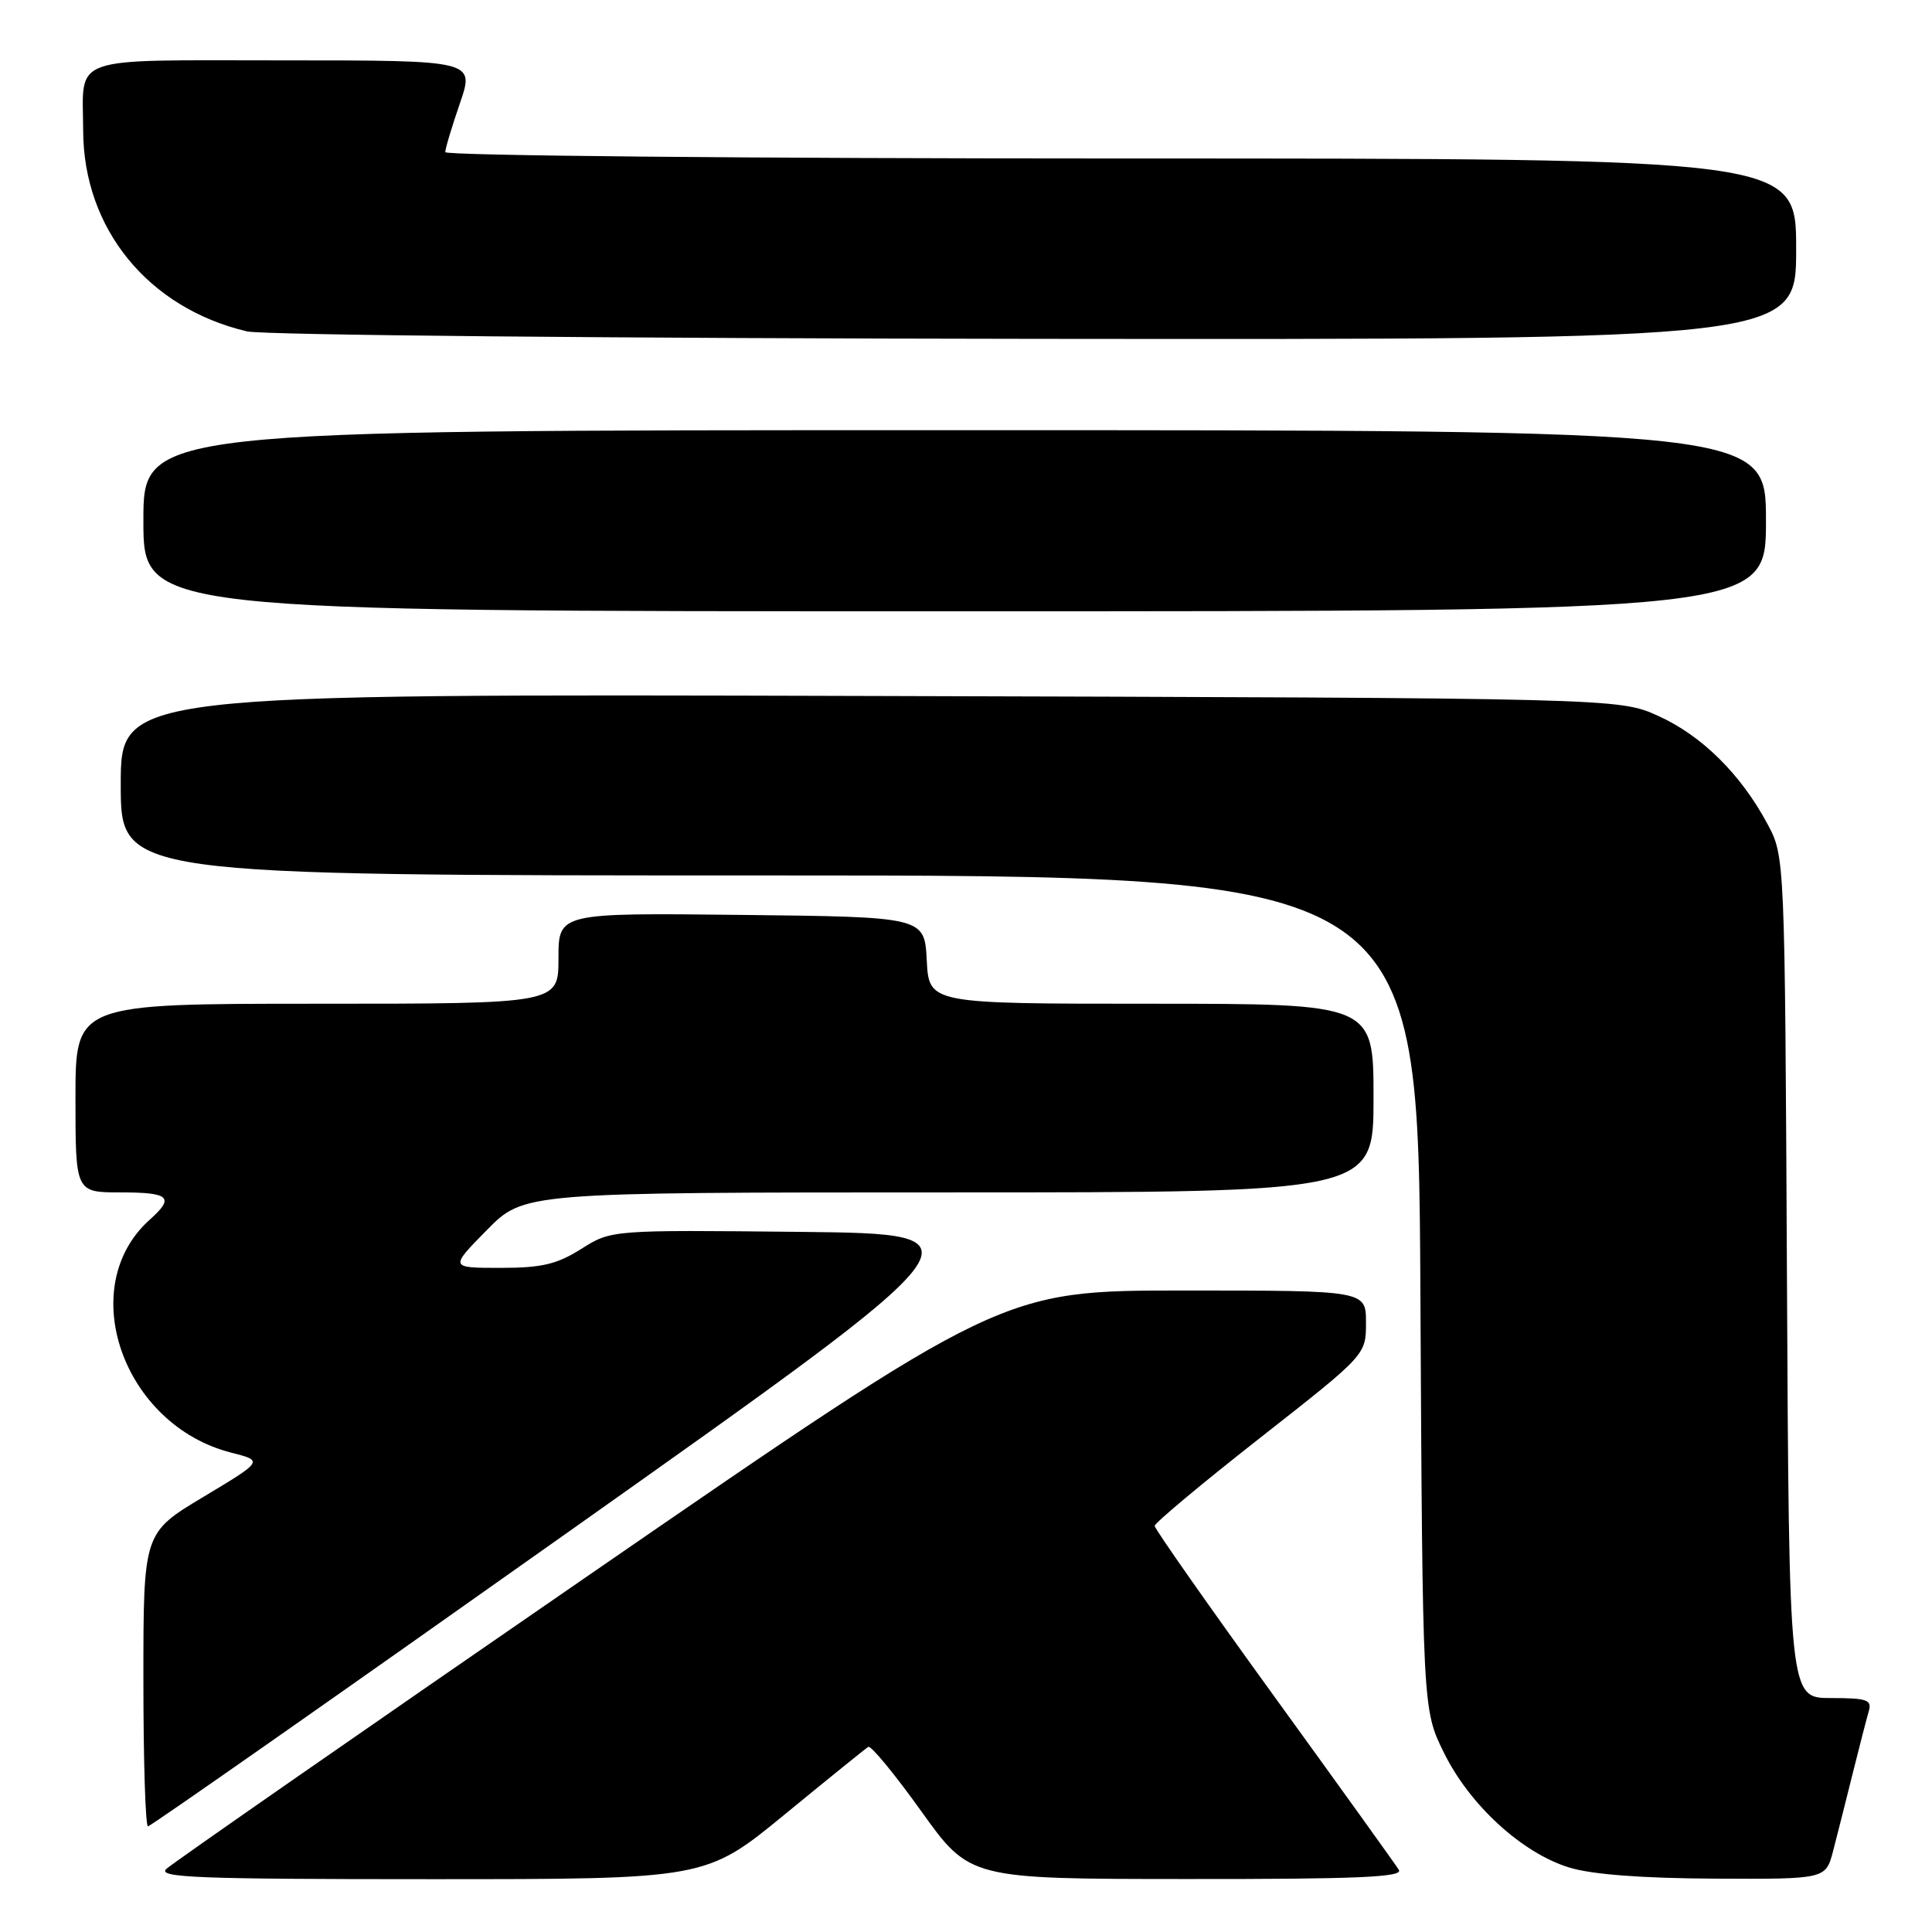 <?xml version="1.0" encoding="UTF-8" standalone="no"?>
<!DOCTYPE svg PUBLIC "-//W3C//DTD SVG 1.1//EN" "http://www.w3.org/Graphics/SVG/1.1/DTD/svg11.dtd" >
<svg xmlns="http://www.w3.org/2000/svg" xmlns:xlink="http://www.w3.org/1999/xlink" version="1.1" viewBox="0 0 256 256">
 <g >
 <path fill="currentColor"
d=" M 103.97 240.43 C 109.72 235.71 114.71 231.68 115.05 231.47 C 115.40 231.25 118.57 235.10 122.09 240.02 C 128.50 248.97 128.50 248.97 157.31 248.98 C 179.88 249.00 185.95 248.73 185.36 247.77 C 184.94 247.09 177.49 236.72 168.80 224.72 C 160.11 212.72 153.00 202.58 153.00 202.19 C 153.00 201.80 159.30 196.54 167.00 190.50 C 181.00 179.52 181.00 179.52 181.00 175.26 C 181.00 171.00 181.00 171.00 156.89 171.00 C 132.77 171.00 132.77 171.00 78.14 208.64 C 48.09 229.34 22.84 246.89 22.04 247.64 C 20.80 248.79 26.19 249.00 57.04 249.00 C 93.52 249.00 93.52 249.00 103.97 240.43 Z  M 242.90 245.25 C 243.44 243.19 244.60 238.57 245.49 235.00 C 246.38 231.43 247.34 227.71 247.62 226.75 C 248.07 225.23 247.40 225.00 242.60 225.00 C 237.06 225.00 237.06 225.00 236.78 169.25 C 236.50 113.50 236.50 113.50 234.21 109.20 C 230.68 102.60 225.51 97.48 219.74 94.87 C 214.50 92.50 214.50 92.50 115.25 92.22 C 16.00 91.94 16.00 91.94 16.00 103.97 C 16.00 116.00 16.00 116.00 101.96 116.00 C 187.92 116.00 187.92 116.00 188.21 171.25 C 188.50 226.50 188.50 226.50 191.31 232.21 C 194.71 239.15 201.65 245.52 207.91 247.45 C 210.92 248.38 217.55 248.88 227.21 248.93 C 241.92 249.00 241.92 249.00 242.90 245.25 Z  M 75.65 202.75 C 131.09 163.50 131.09 163.50 106.05 163.23 C 81.01 162.97 81.01 162.97 77.03 165.48 C 73.79 167.53 71.78 168.00 66.31 168.00 C 59.58 168.00 59.58 168.00 64.50 163.00 C 69.42 158.00 69.42 158.00 125.71 158.00 C 182.00 158.00 182.00 158.00 182.00 145.50 C 182.00 133.00 182.00 133.00 152.55 133.00 C 123.10 133.00 123.10 133.00 122.80 127.25 C 122.50 121.50 122.50 121.50 98.25 121.23 C 74.00 120.96 74.00 120.96 74.00 126.98 C 74.00 133.00 74.00 133.00 42.00 133.00 C 10.00 133.00 10.00 133.00 10.00 145.50 C 10.00 158.00 10.00 158.00 16.00 158.00 C 22.48 158.00 23.17 158.64 19.86 161.60 C 9.86 170.51 16.27 188.84 30.66 192.49 C 34.91 193.57 34.91 193.57 26.96 198.34 C 19.00 203.11 19.00 203.11 19.00 222.55 C 19.00 233.25 19.27 242.00 19.61 242.00 C 19.94 242.00 45.16 224.34 75.65 202.75 Z  M 234.00 69.00 C 234.00 57.00 234.00 57.00 126.50 57.00 C 19.00 57.00 19.00 57.00 19.00 69.00 C 19.00 81.00 19.00 81.00 126.50 81.00 C 234.00 81.00 234.00 81.00 234.00 69.00 Z  M 238.00 33.00 C 238.00 21.00 238.00 21.00 148.50 21.00 C 99.28 21.00 59.00 20.62 59.00 20.16 C 59.00 19.69 59.88 16.77 60.95 13.66 C 62.89 8.00 62.89 8.00 37.55 8.00 C 8.73 8.00 10.99 7.21 11.02 17.33 C 11.07 30.33 19.65 40.83 32.73 43.91 C 34.81 44.40 81.84 44.84 137.25 44.90 C 238.00 45.00 238.00 45.00 238.00 33.00 Z "/>
</g>
</svg>
